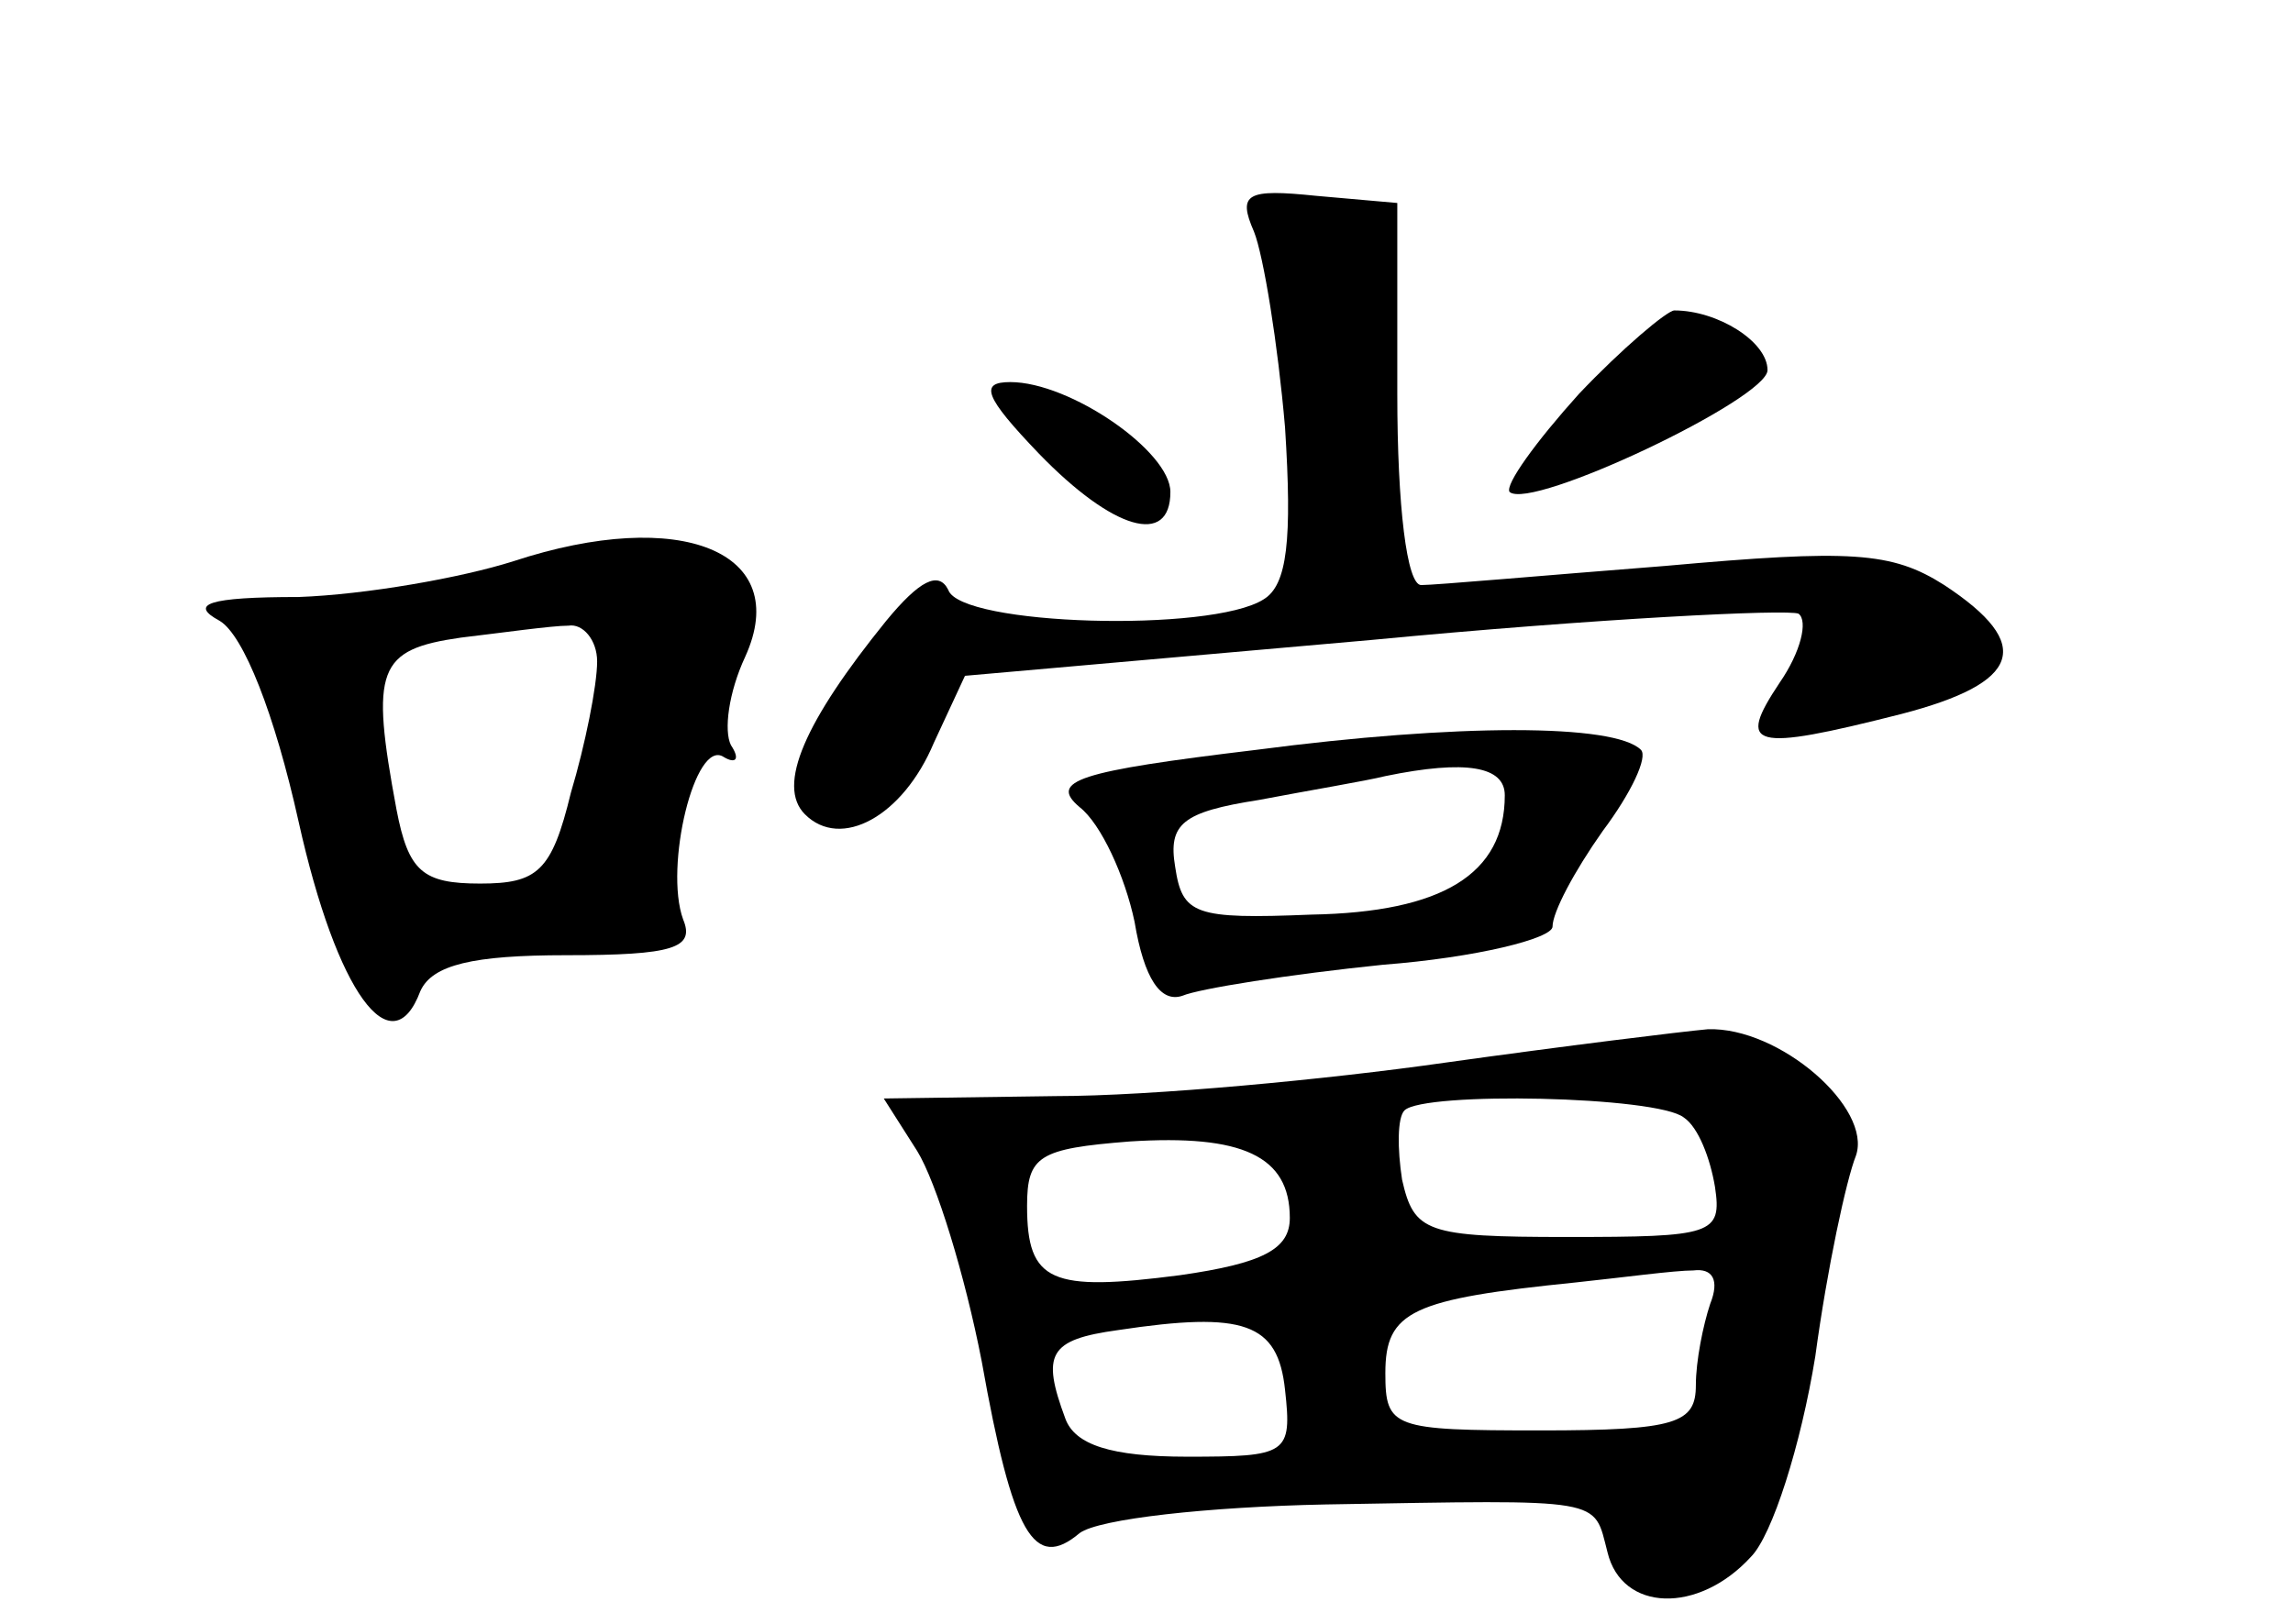 <?xml version="1.0" standalone="no"?>
<!DOCTYPE svg PUBLIC "-//W3C//DTD SVG 20010904//EN"
 "http://www.w3.org/TR/2001/REC-SVG-20010904/DTD/svg10.dtd">
<svg version="1.0" xmlns="http://www.w3.org/2000/svg"
 width="96pt" height="68pt" viewBox="0 0 96 68"
 preserveAspectRatio="xMidYMid meet">
<g transform="translate(0,68) scale(0.1,-0.1)"
fill="#000000" stroke="none">
<path d="M525 583 c4 -10 10 -47 13 -82 3 -47 1 -66 -9 -72 -22 -14 -127 -11
-132 4 -4 8 -12 4 -26 -13 -34 -42 -46 -69 -34 -81 15 -15 41 -1 54 30 l13 28
170 15 c94 9 175 13 179 11 4 -3 1 -16 -8 -29 -18 -27 -12 -29 51 -13 50 13
56 29 18 54 -22 14 -39 15 -117 8 -51 -4 -96 -8 -102 -8 -6 0 -10 33 -10 80
l0 80 -34 3 c-29 3 -33 1 -26 -15z"/>
<path d="M661 515 c-18 -20 -31 -38 -29 -41 9 -8 108 39 108 51 0 12 -21 25
-39 25 -3 0 -22 -16 -40 -35z"/>
<path d="M435 490 c31 -32 55 -39 55 -16 0 17 -42 46 -67 46 -13 0 -11 -6 12
-30z"/>
<path d="M215 445 c-22 -7 -62 -14 -90 -15 -38 0 -46 -3 -33 -10 10 -6 23 -39
33 -84 16 -72 39 -103 51 -71 5 11 22 15 61 15 45 0 54 3 49 15 -8 22 5 76 17
68 5 -3 7 -1 3 5 -3 6 -1 22 6 37 20 44 -27 63 -97 40z m35 -42 c0 -10 -5 -35
-11 -55 -8 -33 -14 -38 -38 -38 -24 0 -30 5 -35 31 -11 59 -8 67 27 72 17 2
38 5 45 5 6 1 12 -6 12 -15z"/>
<path d="M526 366 c-75 -9 -87 -13 -74 -24 9 -7 19 -29 23 -48 4 -24 11 -34
20 -31 7 3 45 9 84 13 39 3 71 11 71 16 0 6 9 23 21 40 12 16 19 31 16 34 -11
11 -77 11 -161 0z m104 -19 c0 -33 -26 -49 -81 -50 -49 -2 -54 0 -57 20 -3 18
3 23 35 28 21 4 45 8 53 10 34 7 50 4 50 -8z"/>
<path d="M605 235 c-49 -7 -123 -14 -163 -14 l-72 -1 14 -22 c8 -13 20 -52 27
-88 13 -73 22 -88 41 -72 8 6 54 11 103 12 118 2 112 3 118 -20 6 -25 38 -26
60 -2 9 9 21 47 27 84 5 37 13 74 17 84 7 20 -32 54 -62 53 -11 -1 -60 -7
-110 -14z m100 -23 c6 -4 11 -17 13 -29 3 -20 -1 -21 -62 -21 -59 0 -64 2 -69
24 -2 13 -2 26 1 29 8 8 106 6 117 -3z m-165 -42 c0 -13 -11 -19 -46 -24 -54
-7 -64 -3 -64 29 0 21 5 24 43 27 47 3 67 -6 67 -32z m176 -36 c-3 -9 -6 -24
-6 -34 0 -16 -8 -19 -65 -19 -62 0 -65 1 -65 24 0 26 11 31 80 38 19 2 41 5
49 5 8 1 11 -4 7 -14z m-178 -36 c3 -27 1 -28 -41 -28 -32 0 -47 5 -51 16 -10
27 -7 33 22 37 53 8 67 3 70 -25z"/>
</g>
</svg>
